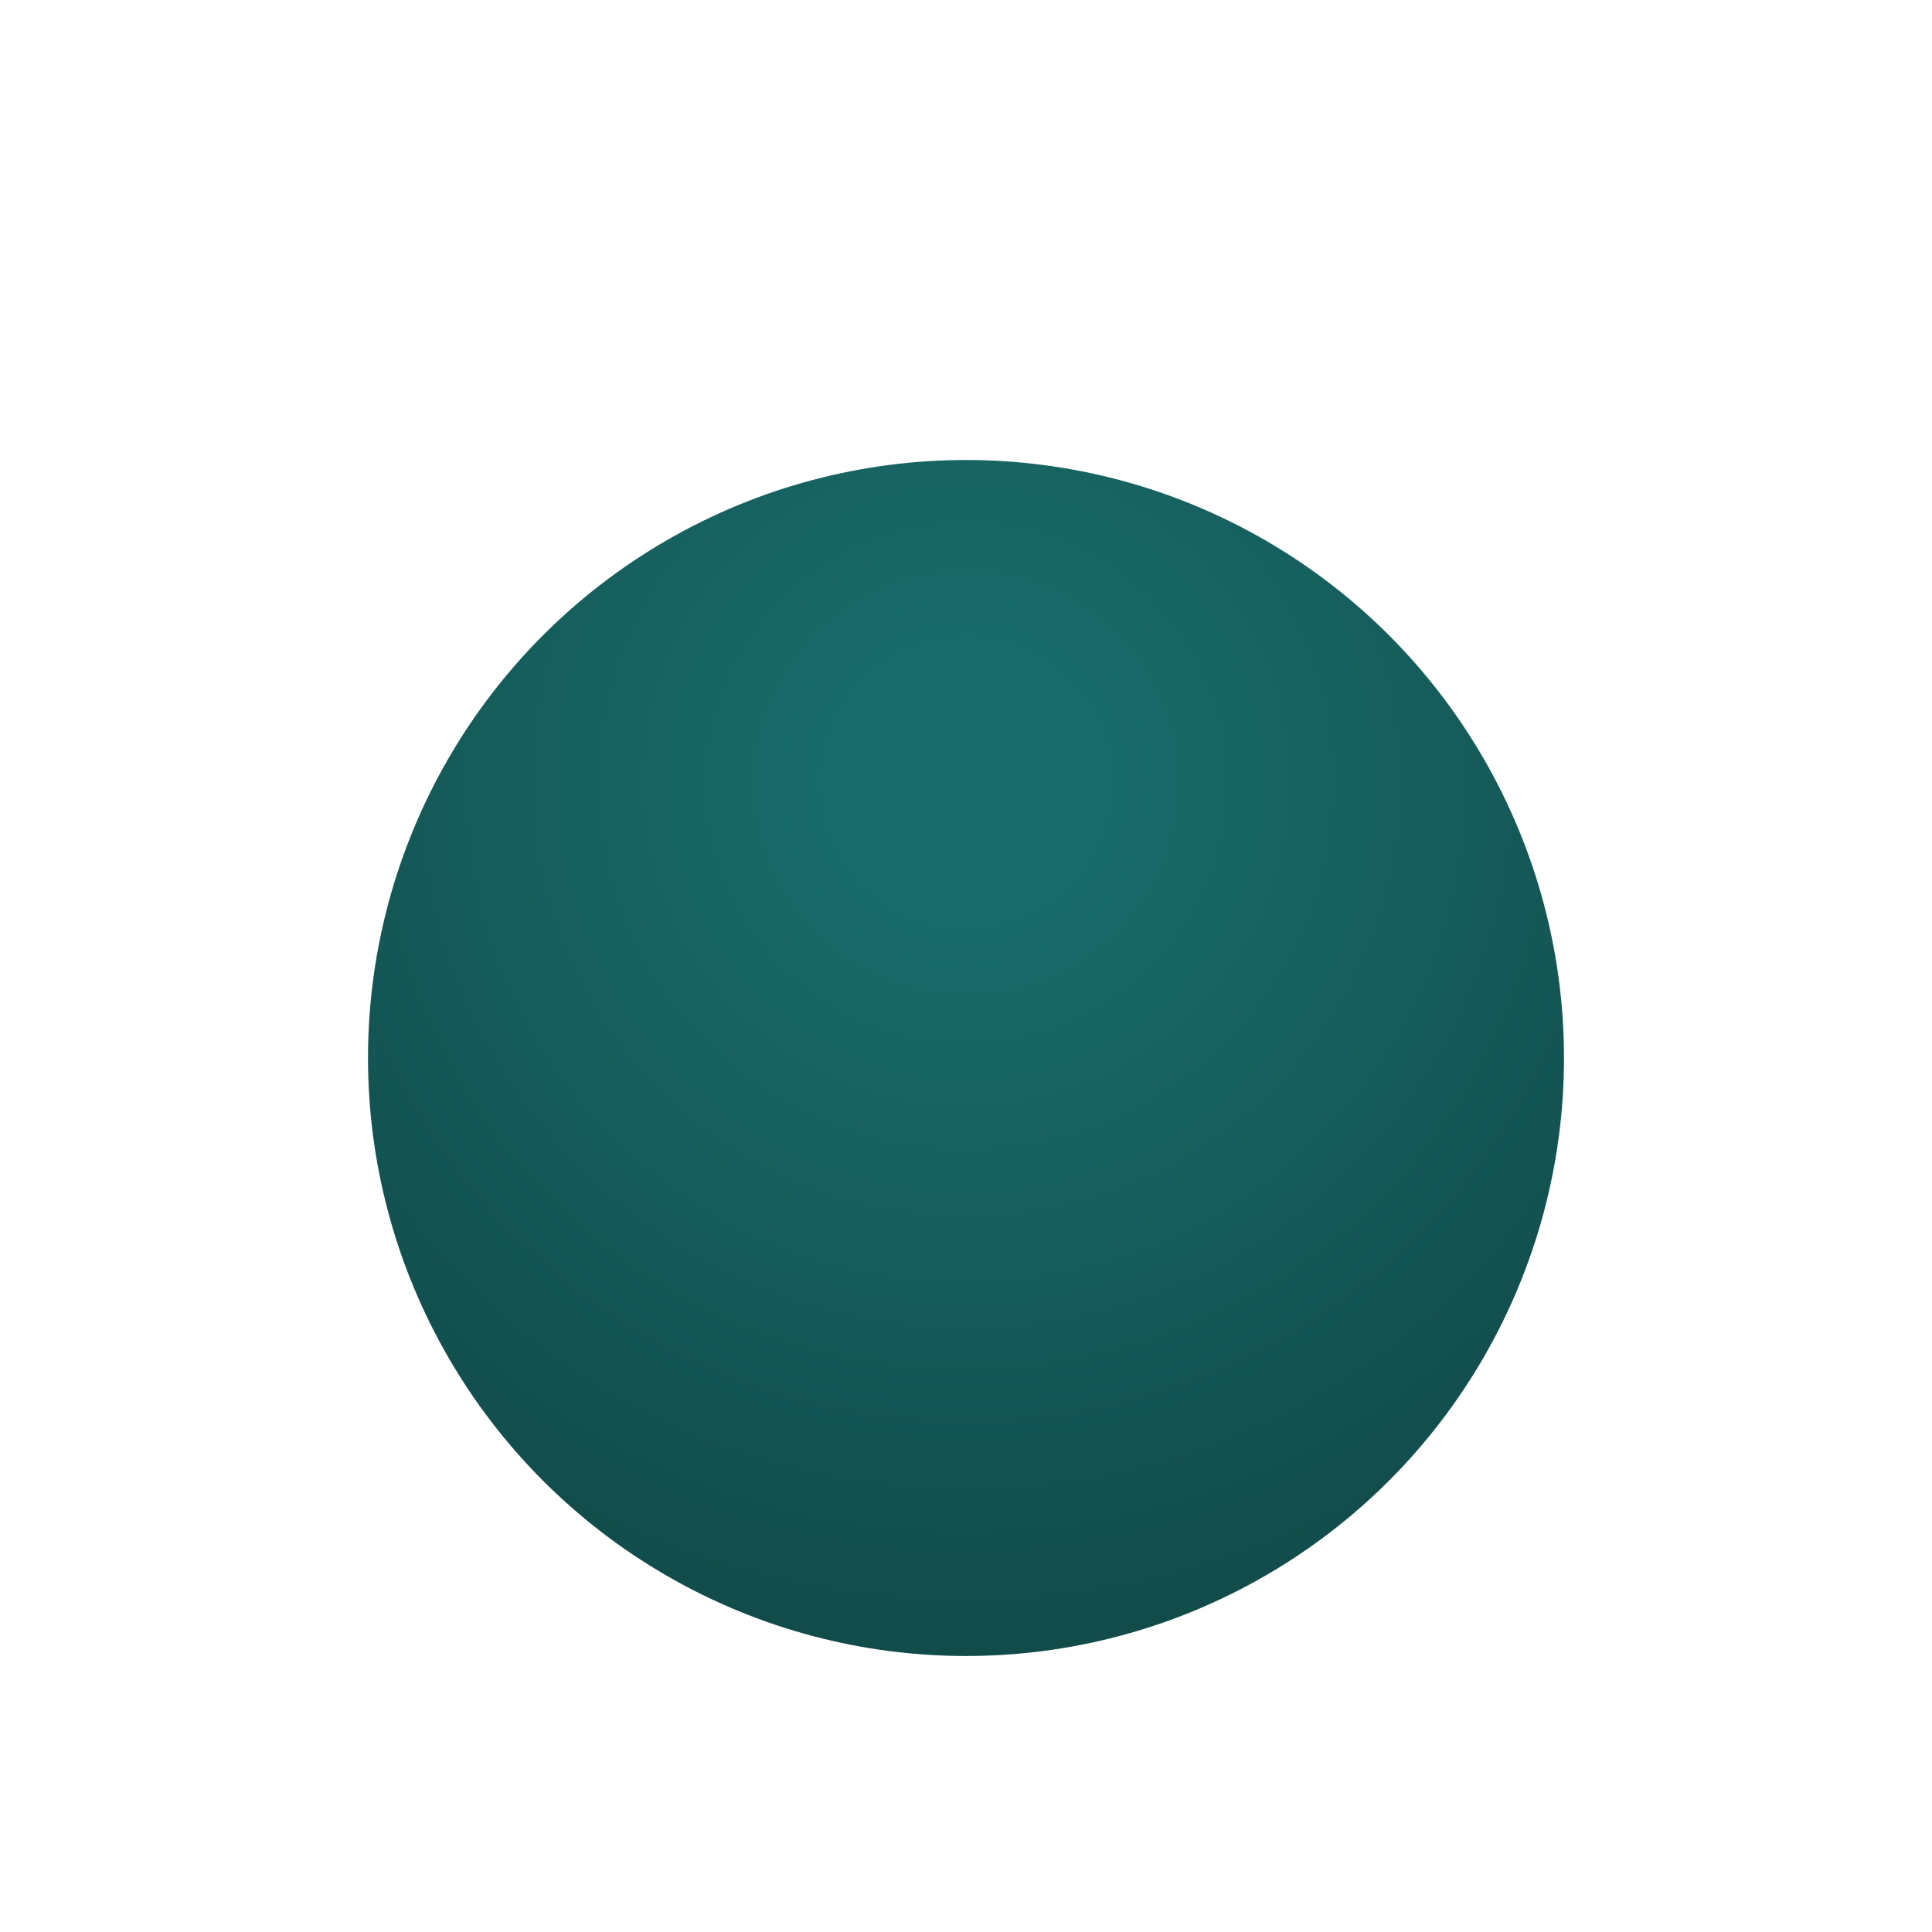 <svg width="21" height="21" viewBox="0 0 21 21" fill="none" xmlns="http://www.w3.org/2000/svg" xmlns:xlink="http://www.w3.org/1999/xlink">
	<desc>
			Created with Pixso.
	</desc>
	<defs>
		<filter id="filter_64_1305_dd" x="0" y="0" width="21" height="21" filterUnits="userSpaceOnUse" color-interpolation-filters="sRGB">
			<feFlood flood-opacity="0" result="BackgroundImageFix"/>
			<feColorMatrix in="SourceAlpha" type="matrix" values="0 0 0 0 0 0 0 0 0 0 0 0 0 0 0 0 0 0 127 0" result="hardAlpha"/>
			<feOffset dx="2" dy="2"/>
			<feGaussianBlur stdDeviation="1.333"/>
			<feComposite in2="hardAlpha" operator="out" k2="-1" k3="1"/>
			<feColorMatrix type="matrix" values="0 0 0 0 0.051 0 0 0 0 0.263 0 0 0 0 0.255 0 0 0 1 0"/>
			<feBlend mode="normal" in2="BackgroundImageFix" result="effect_dropShadow_1"/>
			<feBlend mode="normal" in="SourceGraphic" in2="effect_dropShadow_1" result="shape"/>
			<feColorMatrix in="SourceAlpha" type="matrix" values="0 0 0 0 0 0 0 0 0 0 0 0 0 0 0 0 0 0 127 0" result="hardAlpha"/>
			<feOffset dx="0" dy="1"/>
			<feGaussianBlur stdDeviation="0.667"/>
			<feComposite in2="hardAlpha" operator="arithmetic" k2="-1" k3="1"/>
			<feColorMatrix type="matrix" values="0 0 0 0 0.102 0 0 0 0 0.51 0 0 0 0 0.467 0 0 0 1 0"/>
			<feBlend mode="normal" in2="shape" result="effect_innerShadow_2"/>
		</filter>
		<radialGradient gradientTransform="translate(8.5 5.5) rotate(90) scale(9.5 9.5)" cx="0" cy="0" r="1" id="paint_radial_64_1305_0" gradientUnits="userSpaceOnUse">
			<stop offset="0.151" stop-color="#196C6A"/>
			<stop offset="1" stop-color="#114B4A"/>
		</radialGradient>
	</defs>
	<g filter="url(#filter_64_1305_dd)">
		<circle id="Ellipse 5" cx="8.5" cy="8.5" r="6.5" fill="url(#paint_radial_64_1305_0)" fill-opacity="1"/>
	</g>
</svg>
